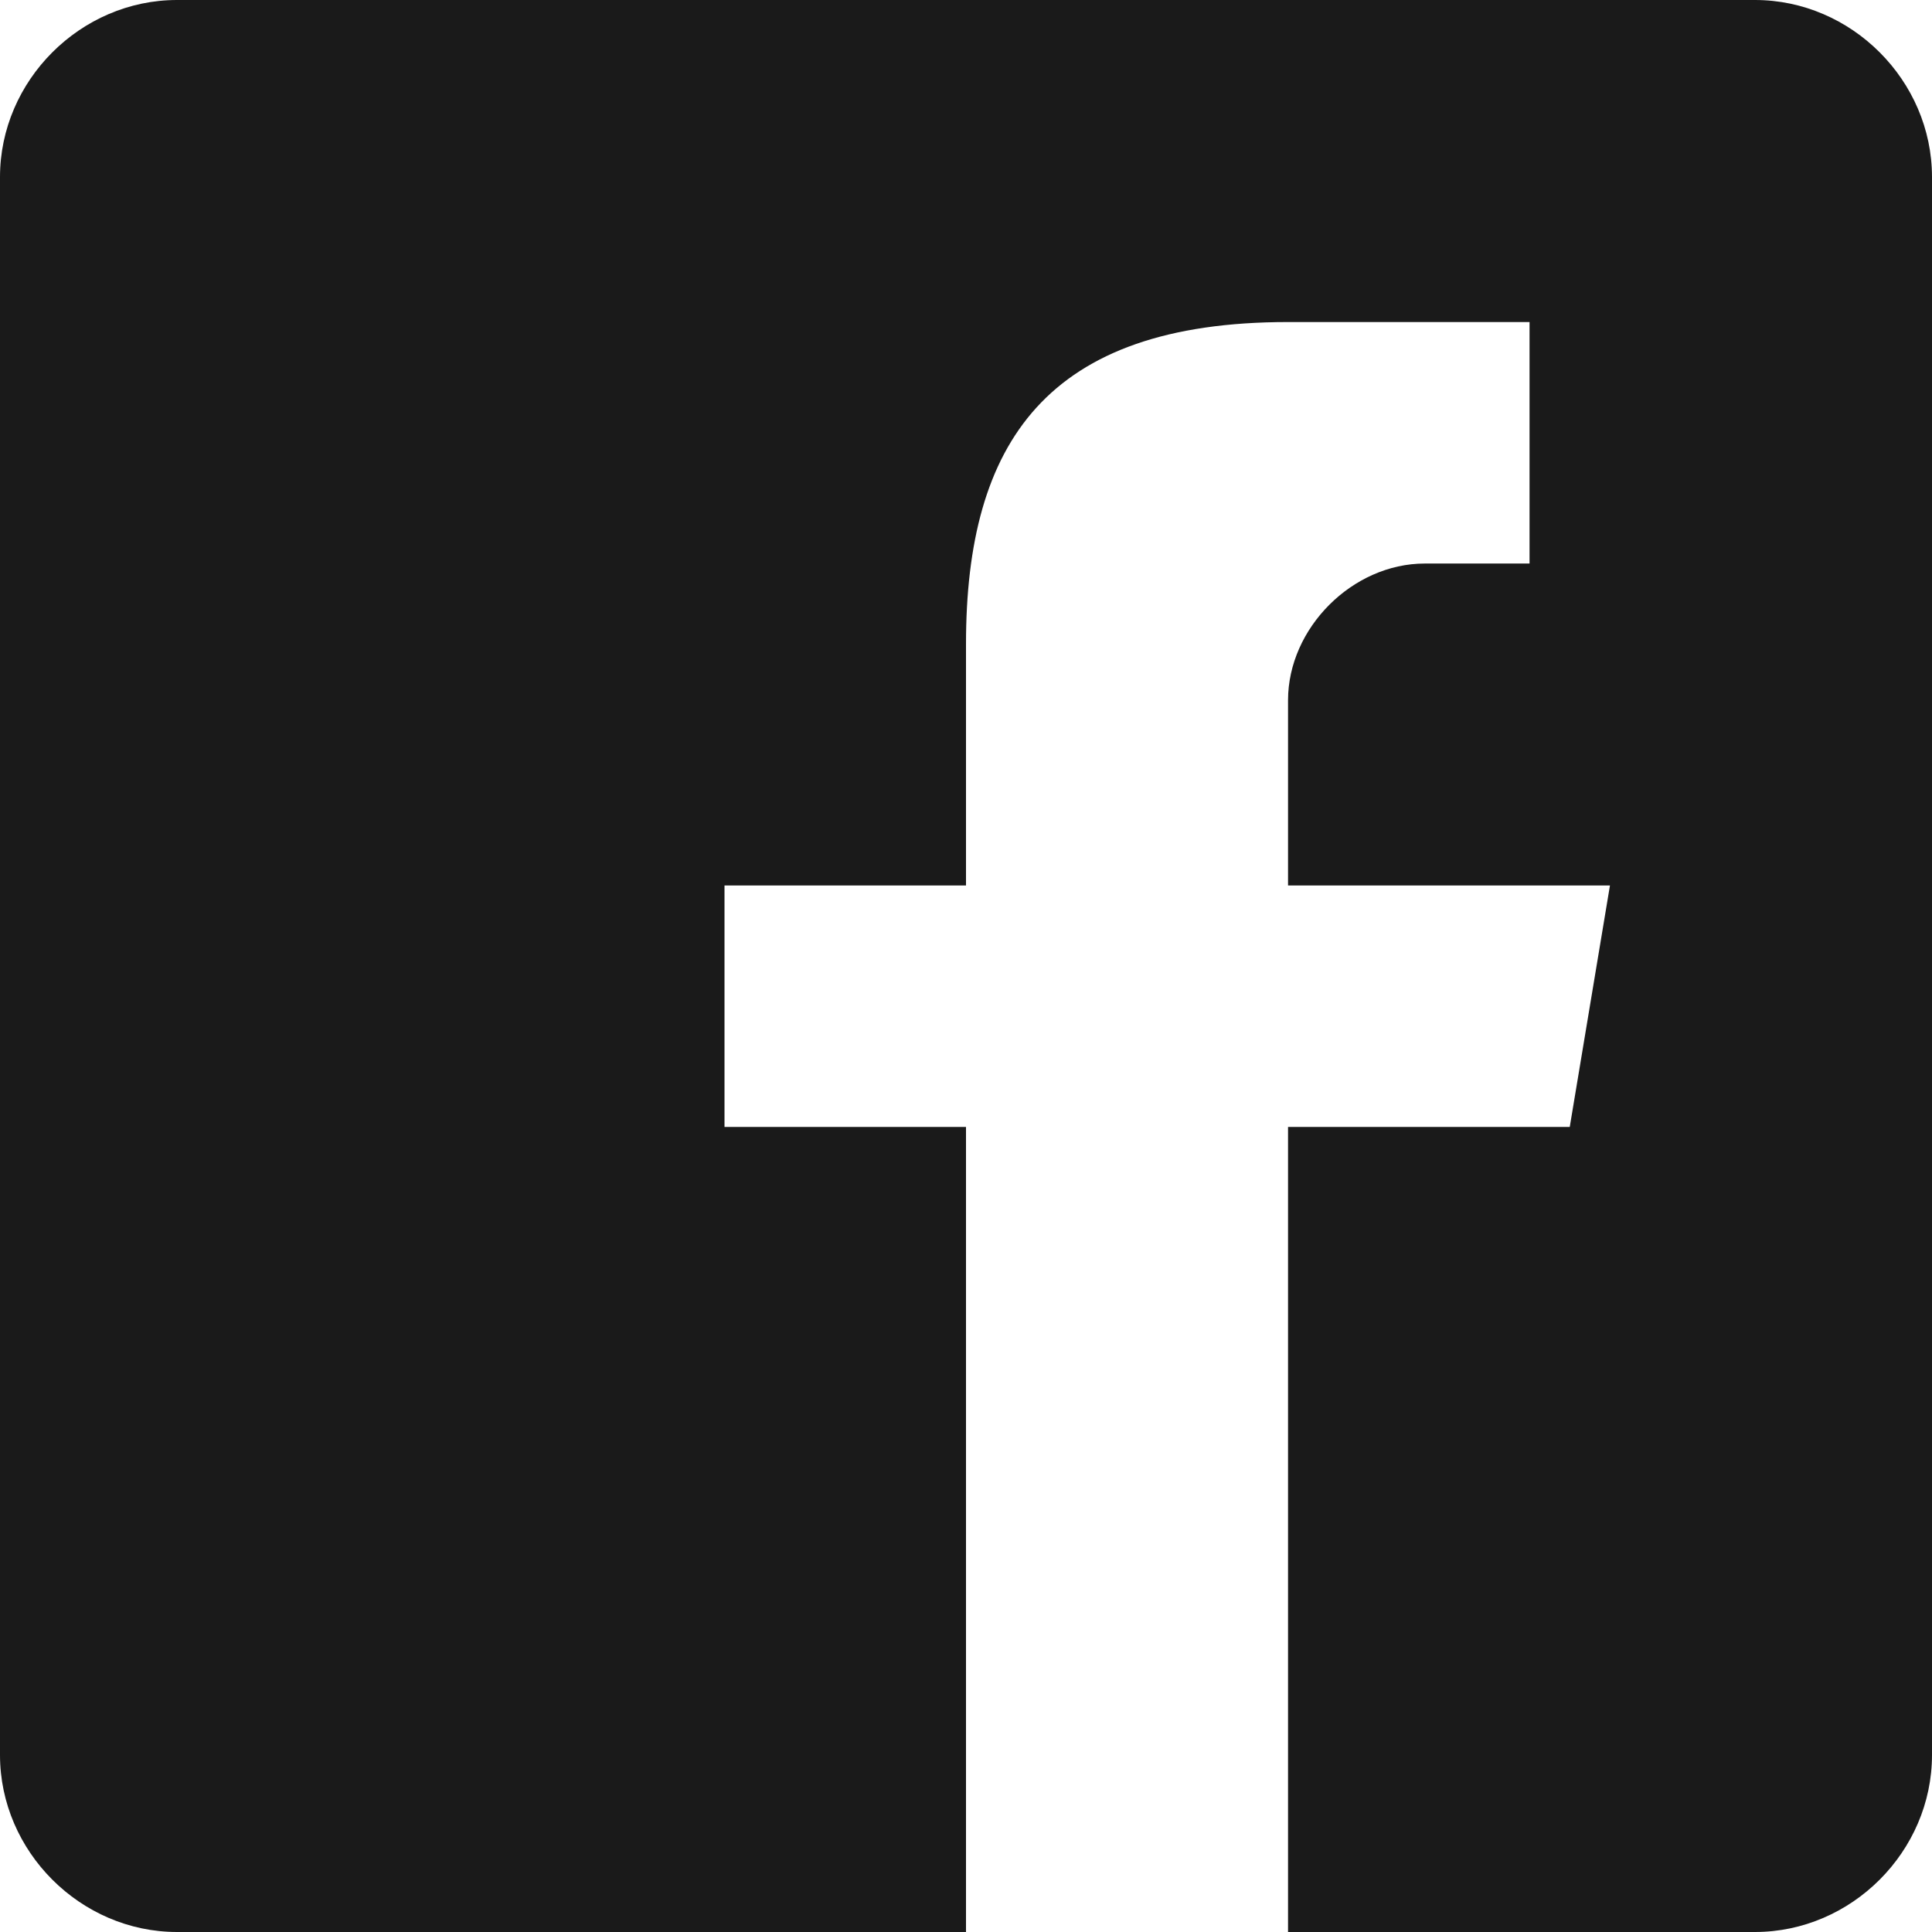 <?xml version="1.0" encoding="UTF-8"?>
<svg width="16px" height="16px" viewBox="0 0 16 16" version="1.1" xmlns="http://www.w3.org/2000/svg" xmlns:xlink="http://www.w3.org/1999/xlink">
    <!-- Generator: Sketch 51.1 (57501) - http://www.bohemiancoding.com/sketch -->
    <title>Shape</title>
    <desc>Created with Sketch.</desc>
    <defs></defs>
    <g id="Page-1" stroke="none" stroke-width="1" fill="none" fill-rule="evenodd">
        <g id="Main-series" transform="translate(-217, -33)" fill="#1A1A1A" fill-rule="nonzero">
            <g id="Group">
                <g id="Group-7" transform="translate(135, 24)">
                    <path d="M96.534,9 L83.466,9 C82.667,9 82,9.667 82,10.466 L82,23.534 C82,24.333 82.667,25 83.466,25 L90,25 L90,18.333 L88,18.333 L88,16.333 L90,16.333 L90,14.333 C90,12.667 90.667,11.667 92.667,11.667 L94.667,11.667 L94.667,13.667 L93.799,13.667 C93.201,13.667 92.667,14.201 92.667,14.799 L92.667,16.333 L95.333,16.333 L95,18.333 L92.667,18.333 L92.667,25 L96.534,25 C97.333,25 98,24.333 98,23.534 L98,10.466 C98,9.667 97.333,9 96.534,9 Z" id="Shape"></path>
                </g>
            </g>
        </g>
    </g>
</svg>